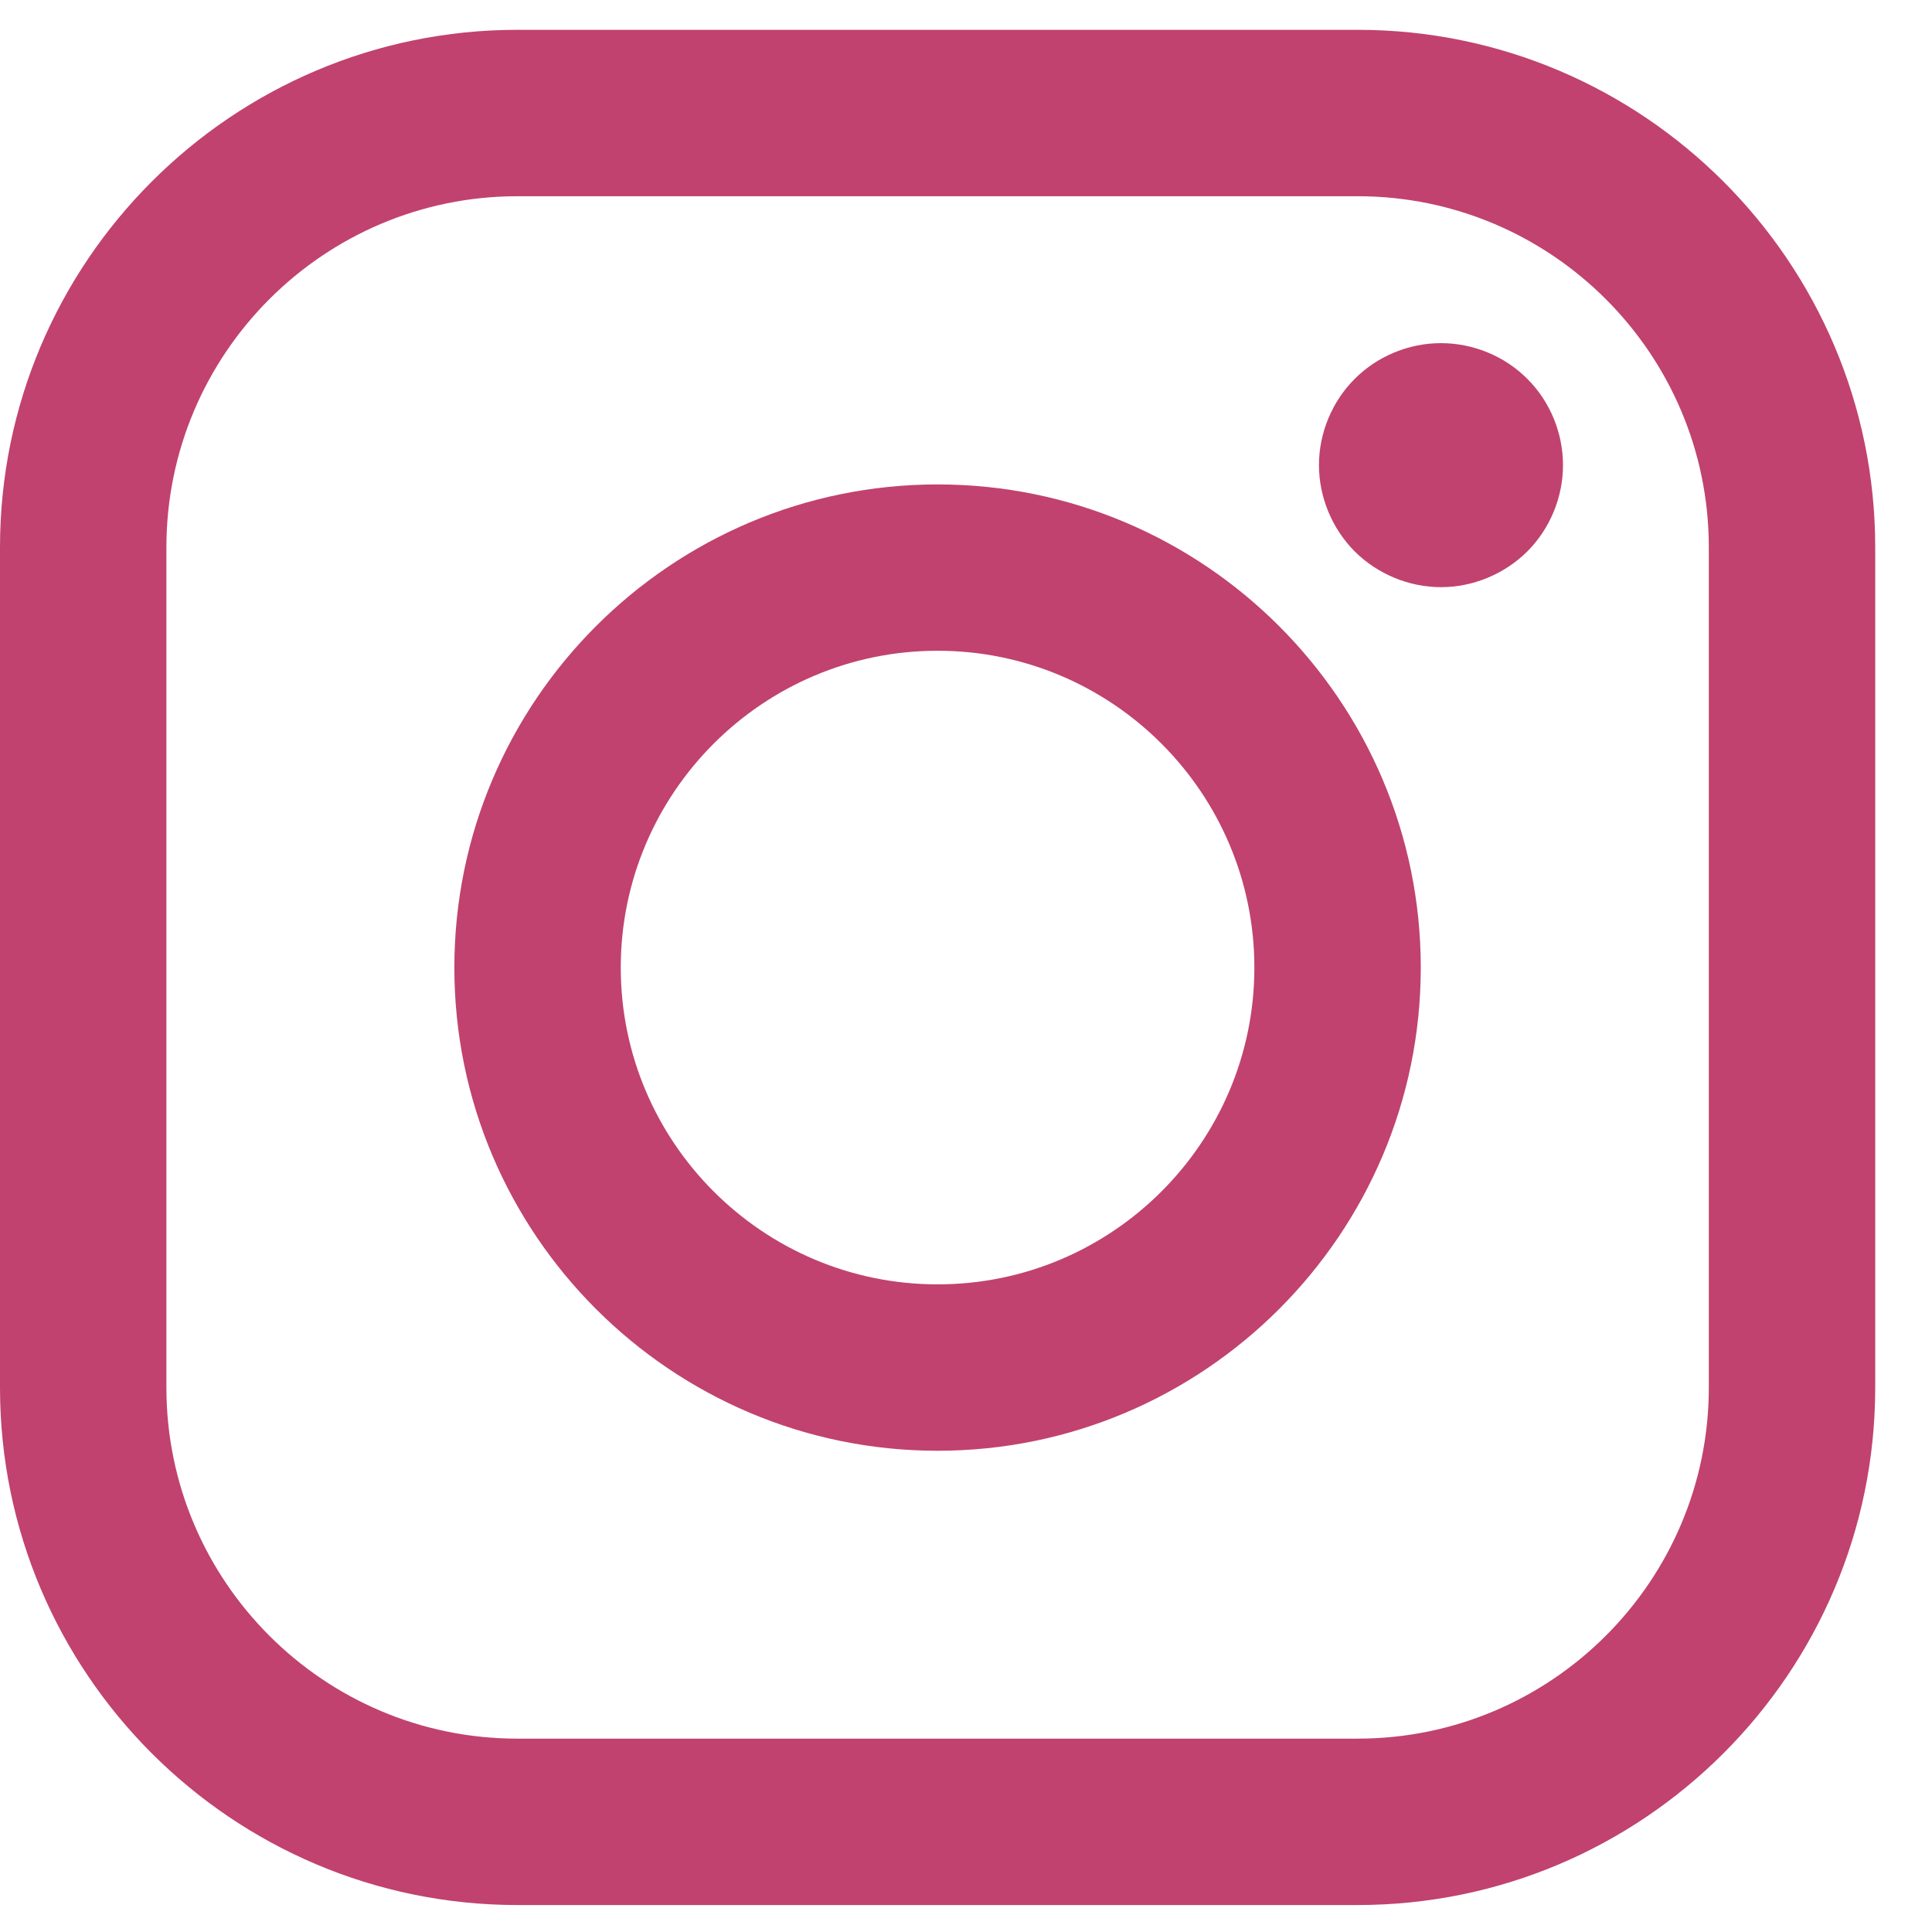<svg width="23" height="23" viewBox="0 0 23 23" fill="none" xmlns="http://www.w3.org/2000/svg">
<path d="M17.154 4.085C16.773 4.085 16.398 4.239 16.128 4.51C15.858 4.779 15.702 5.154 15.702 5.537C15.702 5.919 15.858 6.294 16.128 6.565C16.398 6.834 16.773 6.99 17.154 6.99C17.537 6.99 17.911 6.834 18.182 6.565C18.453 6.294 18.607 5.919 18.607 5.537C18.607 5.154 18.453 4.779 18.182 4.51C17.913 4.239 17.537 4.085 17.154 4.085Z" fill="#C1426E"/>
<path d="M11.162 5.767C7.99 5.767 5.409 8.347 5.409 11.519C5.409 14.691 7.99 17.271 11.162 17.271C14.333 17.271 16.914 14.691 16.914 11.519C16.914 8.347 14.333 5.767 11.162 5.767ZM11.162 15.29C9.082 15.29 7.39 13.598 7.39 11.519C7.39 9.439 9.082 7.747 11.162 7.747C13.241 7.747 14.933 9.439 14.933 11.519C14.933 13.598 13.241 15.29 11.162 15.29Z" fill="#C1426E"/>
<path d="M16.163 0.355H6.16C2.764 0.355 0 3.119 0 6.516V16.519C0 19.916 2.764 22.679 6.16 22.679H16.163C19.56 22.679 22.324 19.916 22.324 16.519V6.516C22.324 3.119 19.56 0.355 16.163 0.355ZM20.343 16.519C20.343 18.823 18.468 20.698 16.163 20.698H6.16C3.856 20.699 1.981 18.823 1.981 16.519V6.516C1.981 4.211 3.856 2.336 6.16 2.336H16.163C18.468 2.336 20.343 4.211 20.343 6.516V16.519H20.343Z" fill="#C1426E"/>
</svg>
